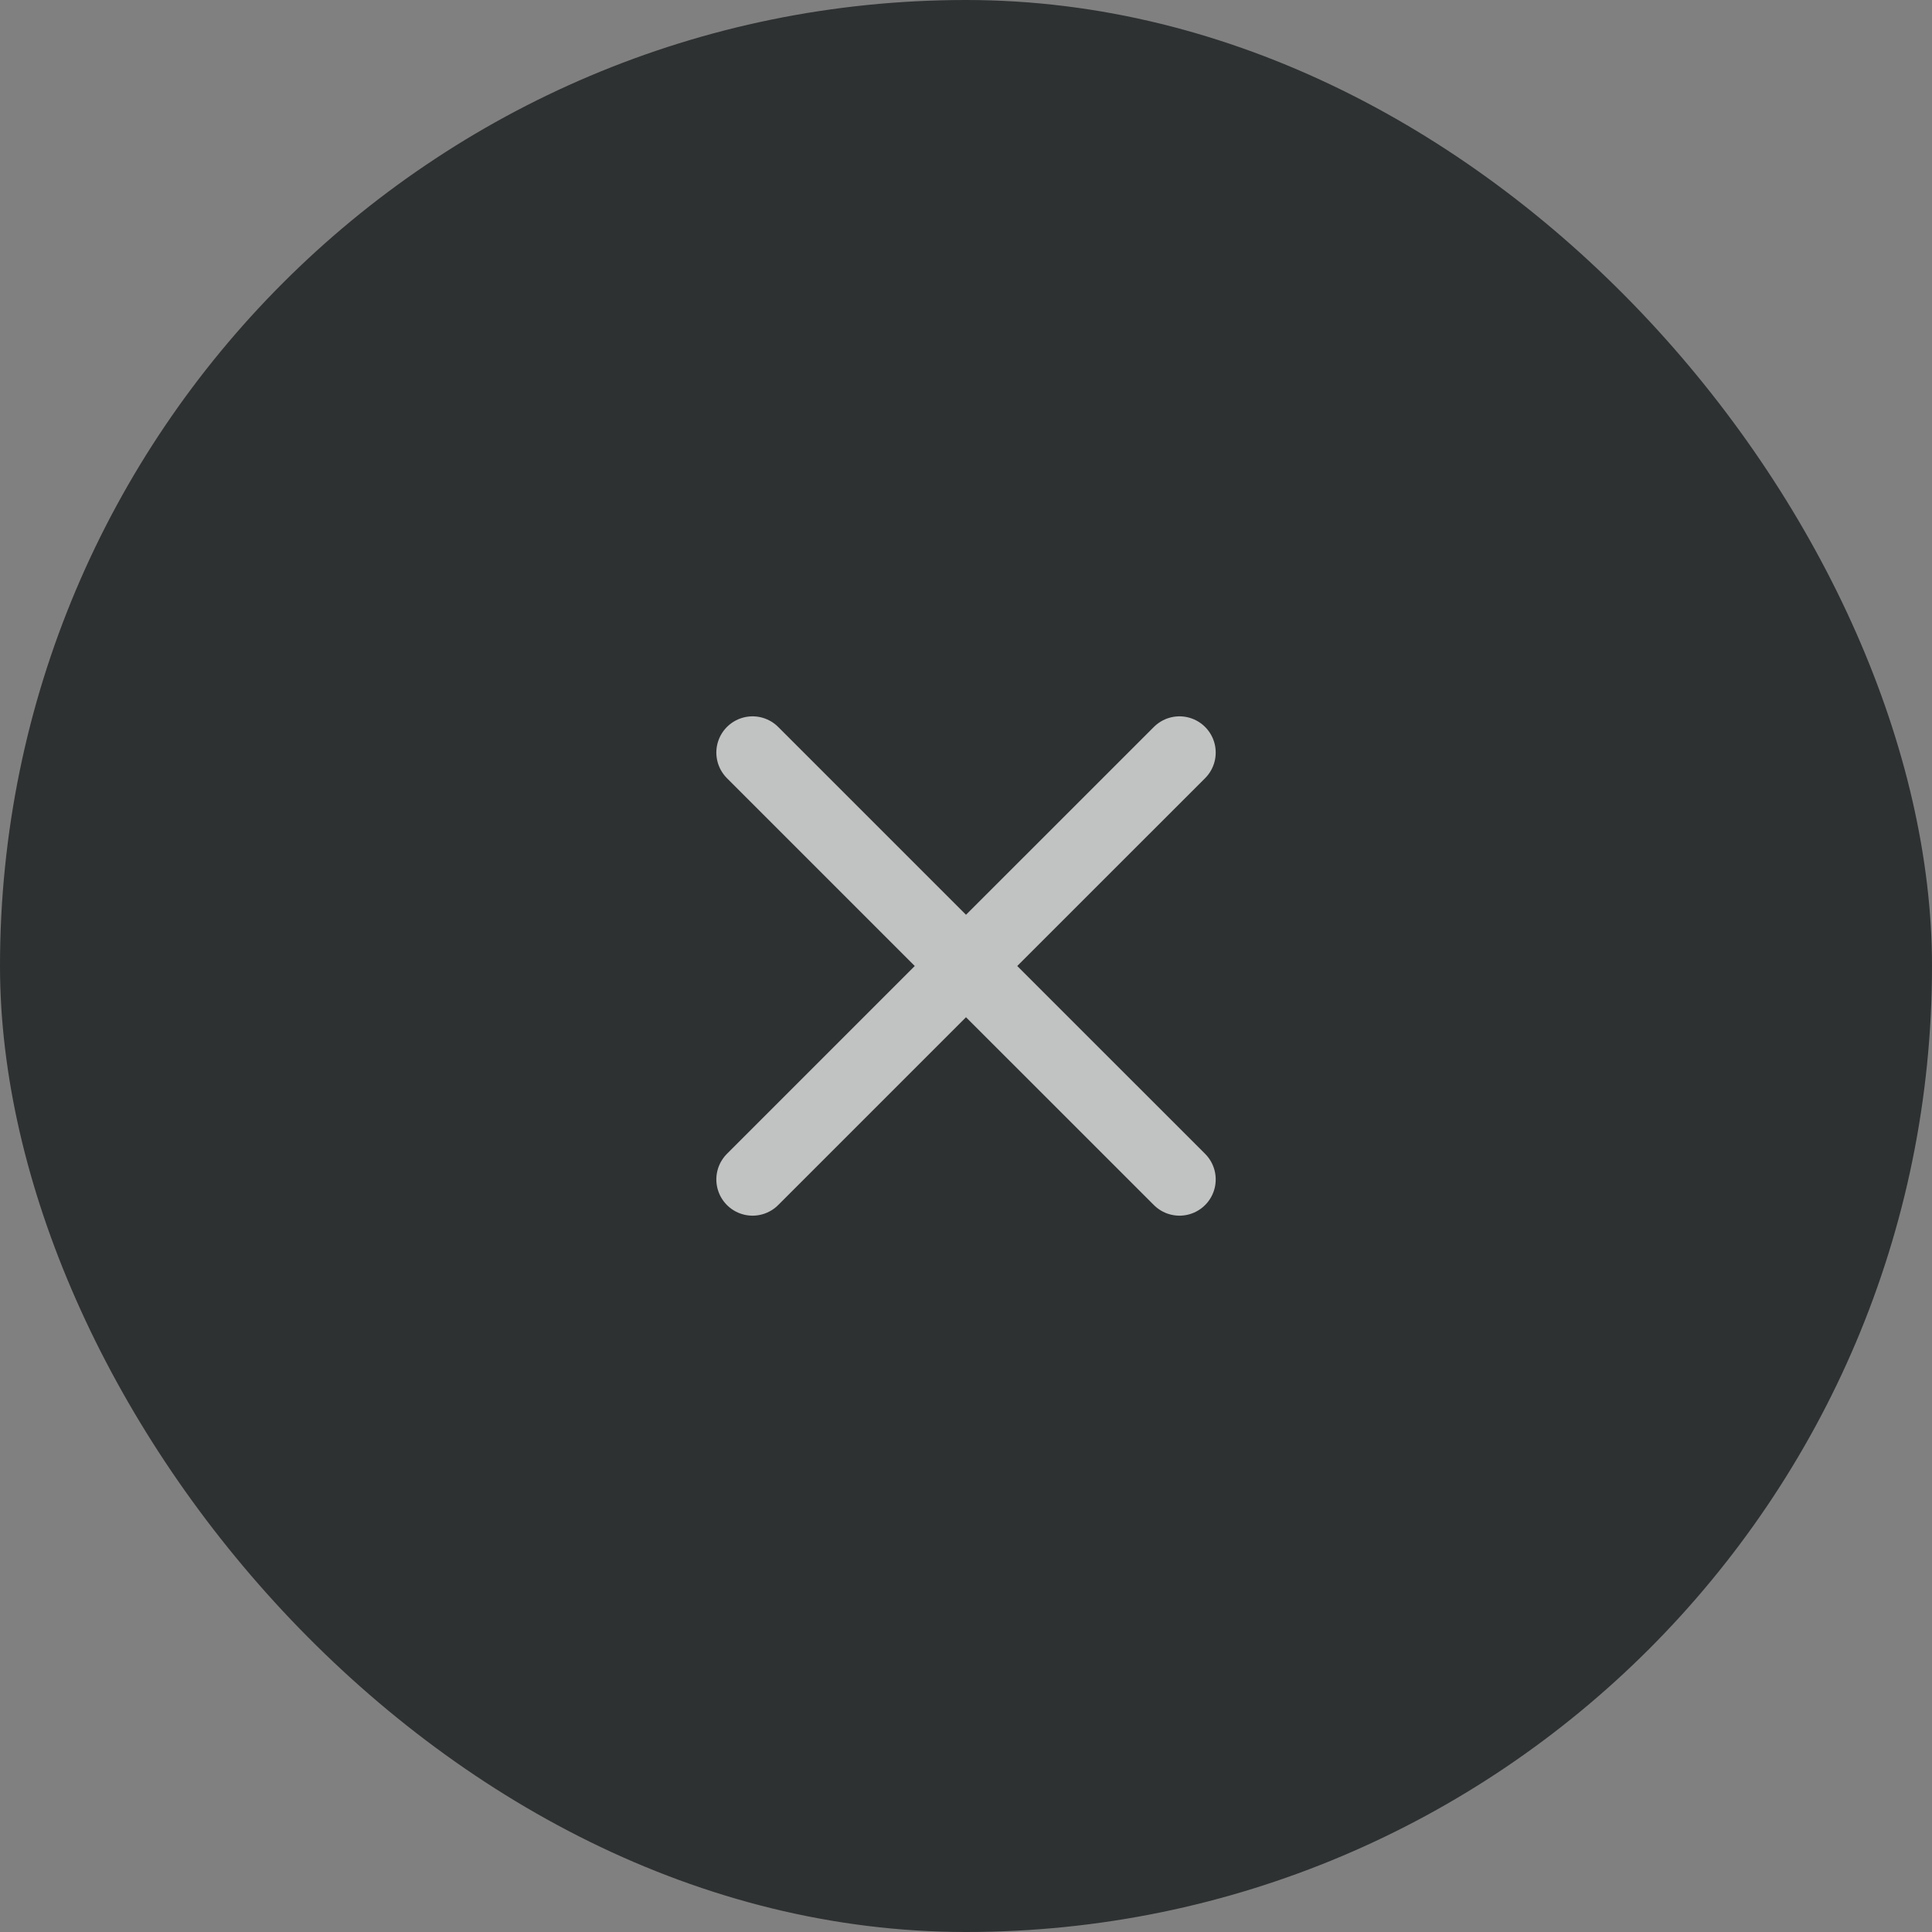 <svg width="40" height="40" viewBox="0 0 40 40" fill="none" xmlns="http://www.w3.org/2000/svg">
<rect x="0" y="0" width="40" height="40" fill="#808080" stroke="none"/>
<rect width="40" height="40" rx="20" fill="#1A1D1F" fill-opacity="0.8"/>
<path d="M20 20L15.581 15.581M20 20L24.42 15.581M20 20L24.42 24.419M20 20L15.581 24.419" stroke="white" stroke-opacity="0.7" stroke-width="1.5" stroke-linecap="round"/>
</svg>
